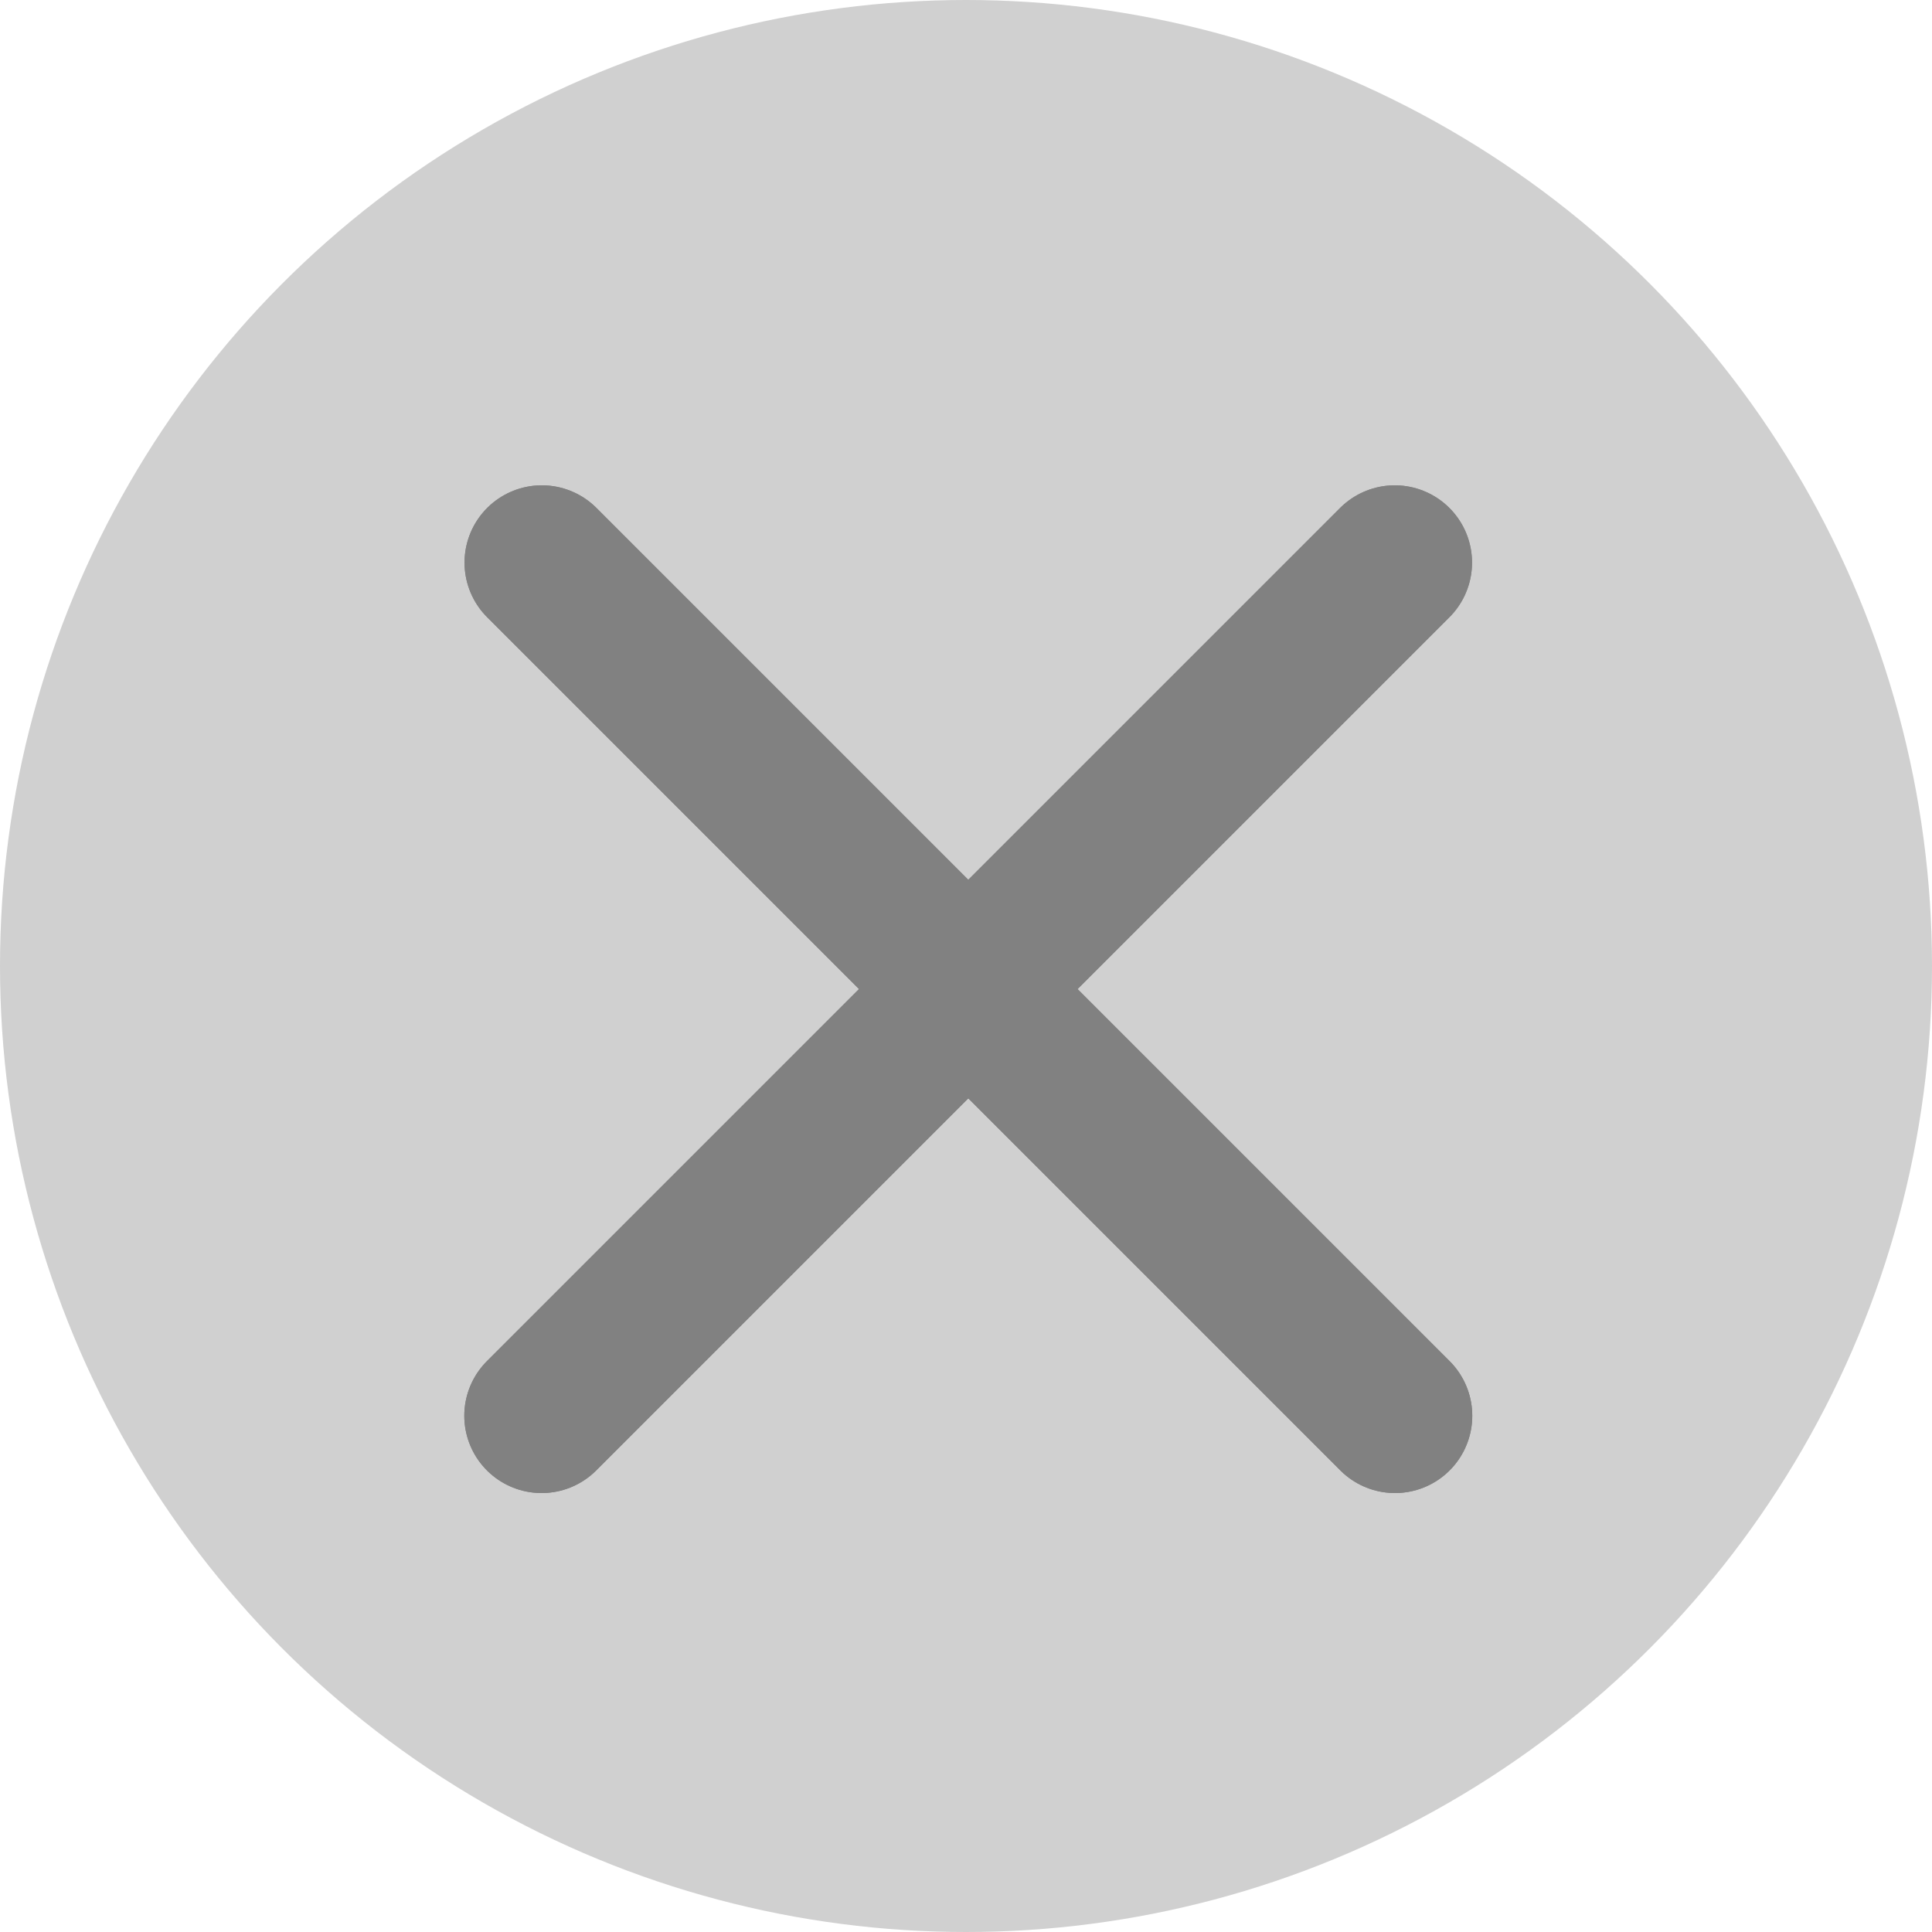 <svg xmlns="http://www.w3.org/2000/svg" width="25" height="25" viewBox="0 0 25 25">
  <g id="Group_11590" data-name="Group 11590" transform="translate(-626 -340)">
    <circle id="Ellipse_11055" data-name="Ellipse 11055" cx="12.5" cy="12.5" r="12.5" transform="translate(626 340)" fill="#d0d0d0"/>
    <g id="Group_11589" data-name="Group 11589" transform="translate(633.008 347.28)">
      <g id="Group_6995" data-name="Group 6995" transform="translate(0.003 0)">
        <line id="Line_1183" data-name="Line 1183" x2="11.04" y2="11.04" transform="translate(0 0)" fill="none" stroke="#818181" stroke-linecap="round" stroke-linejoin="round" stroke-miterlimit="10" stroke-width="2"/>
      </g>
      <g id="Group_6996" data-name="Group 6996" transform="translate(0.003 0)">
        <line id="Line_1184" data-name="Line 1184" x2="11.04" y2="11.04" transform="translate(0 0)" fill="none" stroke="#818181" stroke-linecap="round" stroke-linejoin="round" stroke-miterlimit="10" stroke-width="2"/>
      </g>
      <g id="Group_6997" data-name="Group 6997" transform="translate(0 0)">
        <line id="Line_1185" data-name="Line 1185" y1="11.04" x2="11.04" transform="translate(0 0)" fill="none" stroke="#818181" stroke-linecap="round" stroke-linejoin="round" stroke-miterlimit="10" stroke-width="2"/>
      </g>
      <g id="Group_6998" data-name="Group 6998" transform="translate(0 0)">
        <line id="Line_1186" data-name="Line 1186" y1="11.04" x2="11.04" transform="translate(0 0)" fill="none" stroke="#818181" stroke-linecap="round" stroke-linejoin="round" stroke-miterlimit="10" stroke-width="2"/>
      </g>
    </g>
  </g>
</svg>
